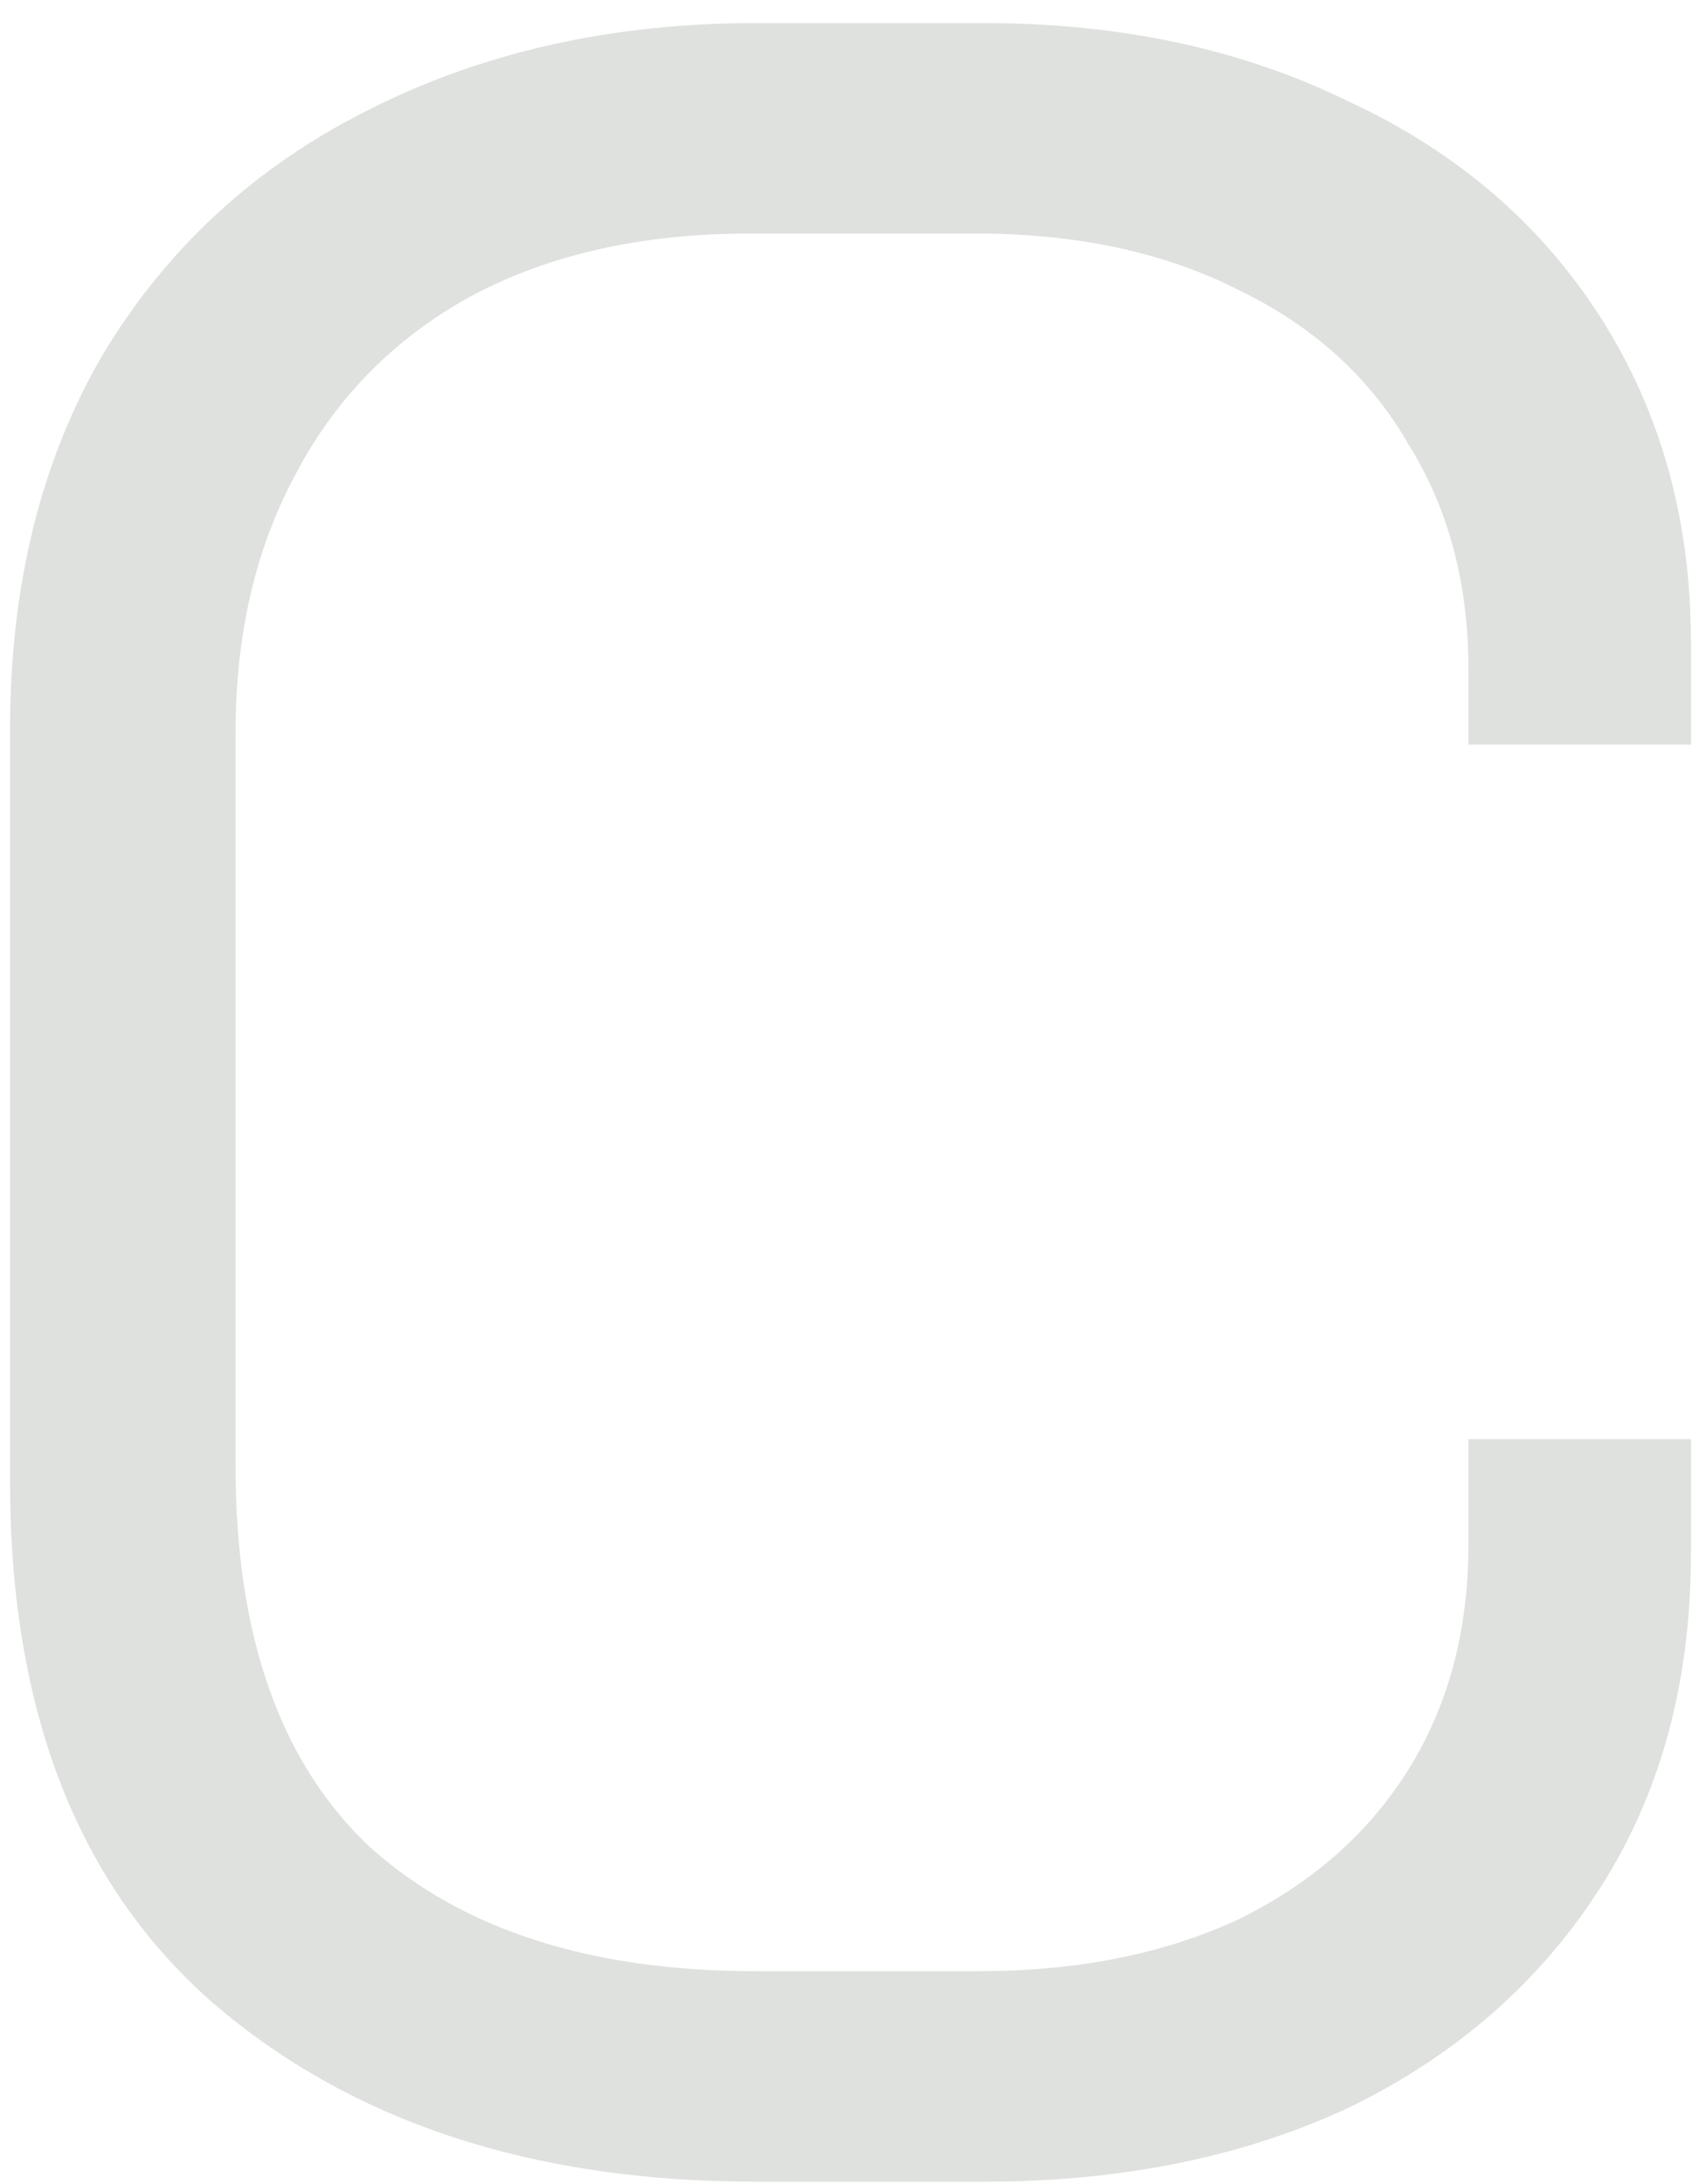 <svg width="68" height="87" viewBox="0 0 68 87" fill="none" xmlns="http://www.w3.org/2000/svg">
    <path d="M30.124 86.92C21.255 86.92 14.064 84.564 8.55 79.853C3.117 75.142 0.4 68.195 0.4 59.012V29.068C0.4 23.318 1.638 18.328 4.115 14.095C6.672 9.863 10.188 6.629 14.663 4.393C19.217 2.078 24.371 0.92 30.124 0.92H39.233C44.667 0.92 49.501 1.958 53.736 4.034C58.051 6.03 61.407 8.905 63.804 12.658C66.201 16.411 67.4 20.723 67.4 25.594V29.666H58.531V26.672C58.531 23.238 57.731 20.244 56.133 17.689C54.615 15.054 52.378 13.017 49.421 11.58C46.465 10.063 42.949 9.304 38.874 9.304H29.885C25.57 9.304 21.854 10.143 18.738 11.82C15.702 13.496 13.384 15.852 11.786 18.887C10.188 21.841 9.389 25.275 9.389 29.187V58.413C9.389 65.2 11.187 70.271 14.783 73.625C18.458 76.899 23.572 78.535 30.124 78.535H38.994C42.909 78.535 46.345 77.857 49.301 76.499C52.258 75.062 54.535 73.066 56.133 70.51C57.731 67.955 58.531 64.961 58.531 61.527V57.335H67.4V61.886C67.4 66.997 66.201 71.429 63.804 75.182C61.407 78.935 58.091 81.849 53.856 83.925C49.621 85.922 44.747 86.92 39.233 86.92H30.124Z"
          fill="#DFE1DE"/>
</svg>